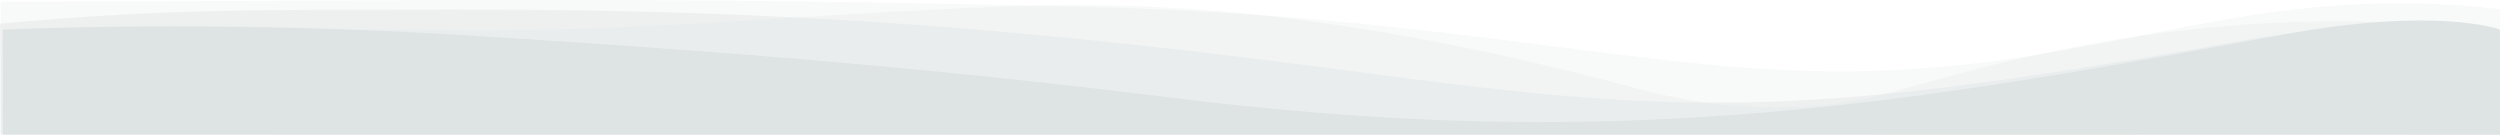 <?xml version="1.0" encoding="utf-8"?>
<!-- Generator: Adobe Illustrator 22.1.0, SVG Export Plug-In . SVG Version: 6.00 Build 0)  -->
<svg version="1.1" id="Layer_1" xmlns="http://www.w3.org/2000/svg" xmlns:xlink="http://www.w3.org/1999/xlink" x="0px" y="0px"
	 viewBox="0 0 2000.5 107.7" style="enable-background:new 0 0 2000.5 107.7;" xml:space="preserve">
<style type="text/css">
	.st0{opacity:0.2;fill:#DEE4E3;enable-background:new    ;}
	.st1{opacity:0.4;fill:#DEE4E3;enable-background:new    ;}
	.st2{fill:#DEE4E3;}
</style>
<path class="st0" d="M0.5,107.2l2000,0.5V7.3c-203-23.1-307.8,46.2-513.1,49.7c-165.8,2.8-321.5-43.8-608.1-51.2
	C525.1-3.3,346.5,0.8,0.5,1.4V107.2z"/>
<path class="st0" d="M2000.5,107.7H1.4c0,0,0-58.7,0-80c50-2,219.8-6,352.8-3.7C513.9,26.7,678.8,7.7,838.5,4.3s321,25.9,475.2,67.5
	c64.2,17.3,132,18.1,186.7,5.3C1559.1,63.4,1749-6,2000.3,24.8L2000.5,107.7z"/>
<path class="st1" d="M0.5,107.7h2000V30c-60-6.7-140.8-9.3-199.7,1.3c-347.5,62.8-447.8,61.8-704.4,27.5
	C847.7,25.7,645.7,6.9,360.2,7.7C219.9,8.1,139.8,6.2,0,18.9L0.5,107.7z"/>
<path class="st2" d="M2.4,23.7v84h1998V23.6c0,0-50.6-18.6-172.8,4c-216.4,40.1-373.9,66.5-560.9,69.8
	c-111.1,1.9-222.1-5.9-332.3-19.6c-202.1-25.1-375.2-38.1-569-50C169,15.8,2.5,23.7,2.4,23.7z"/>
</svg>
